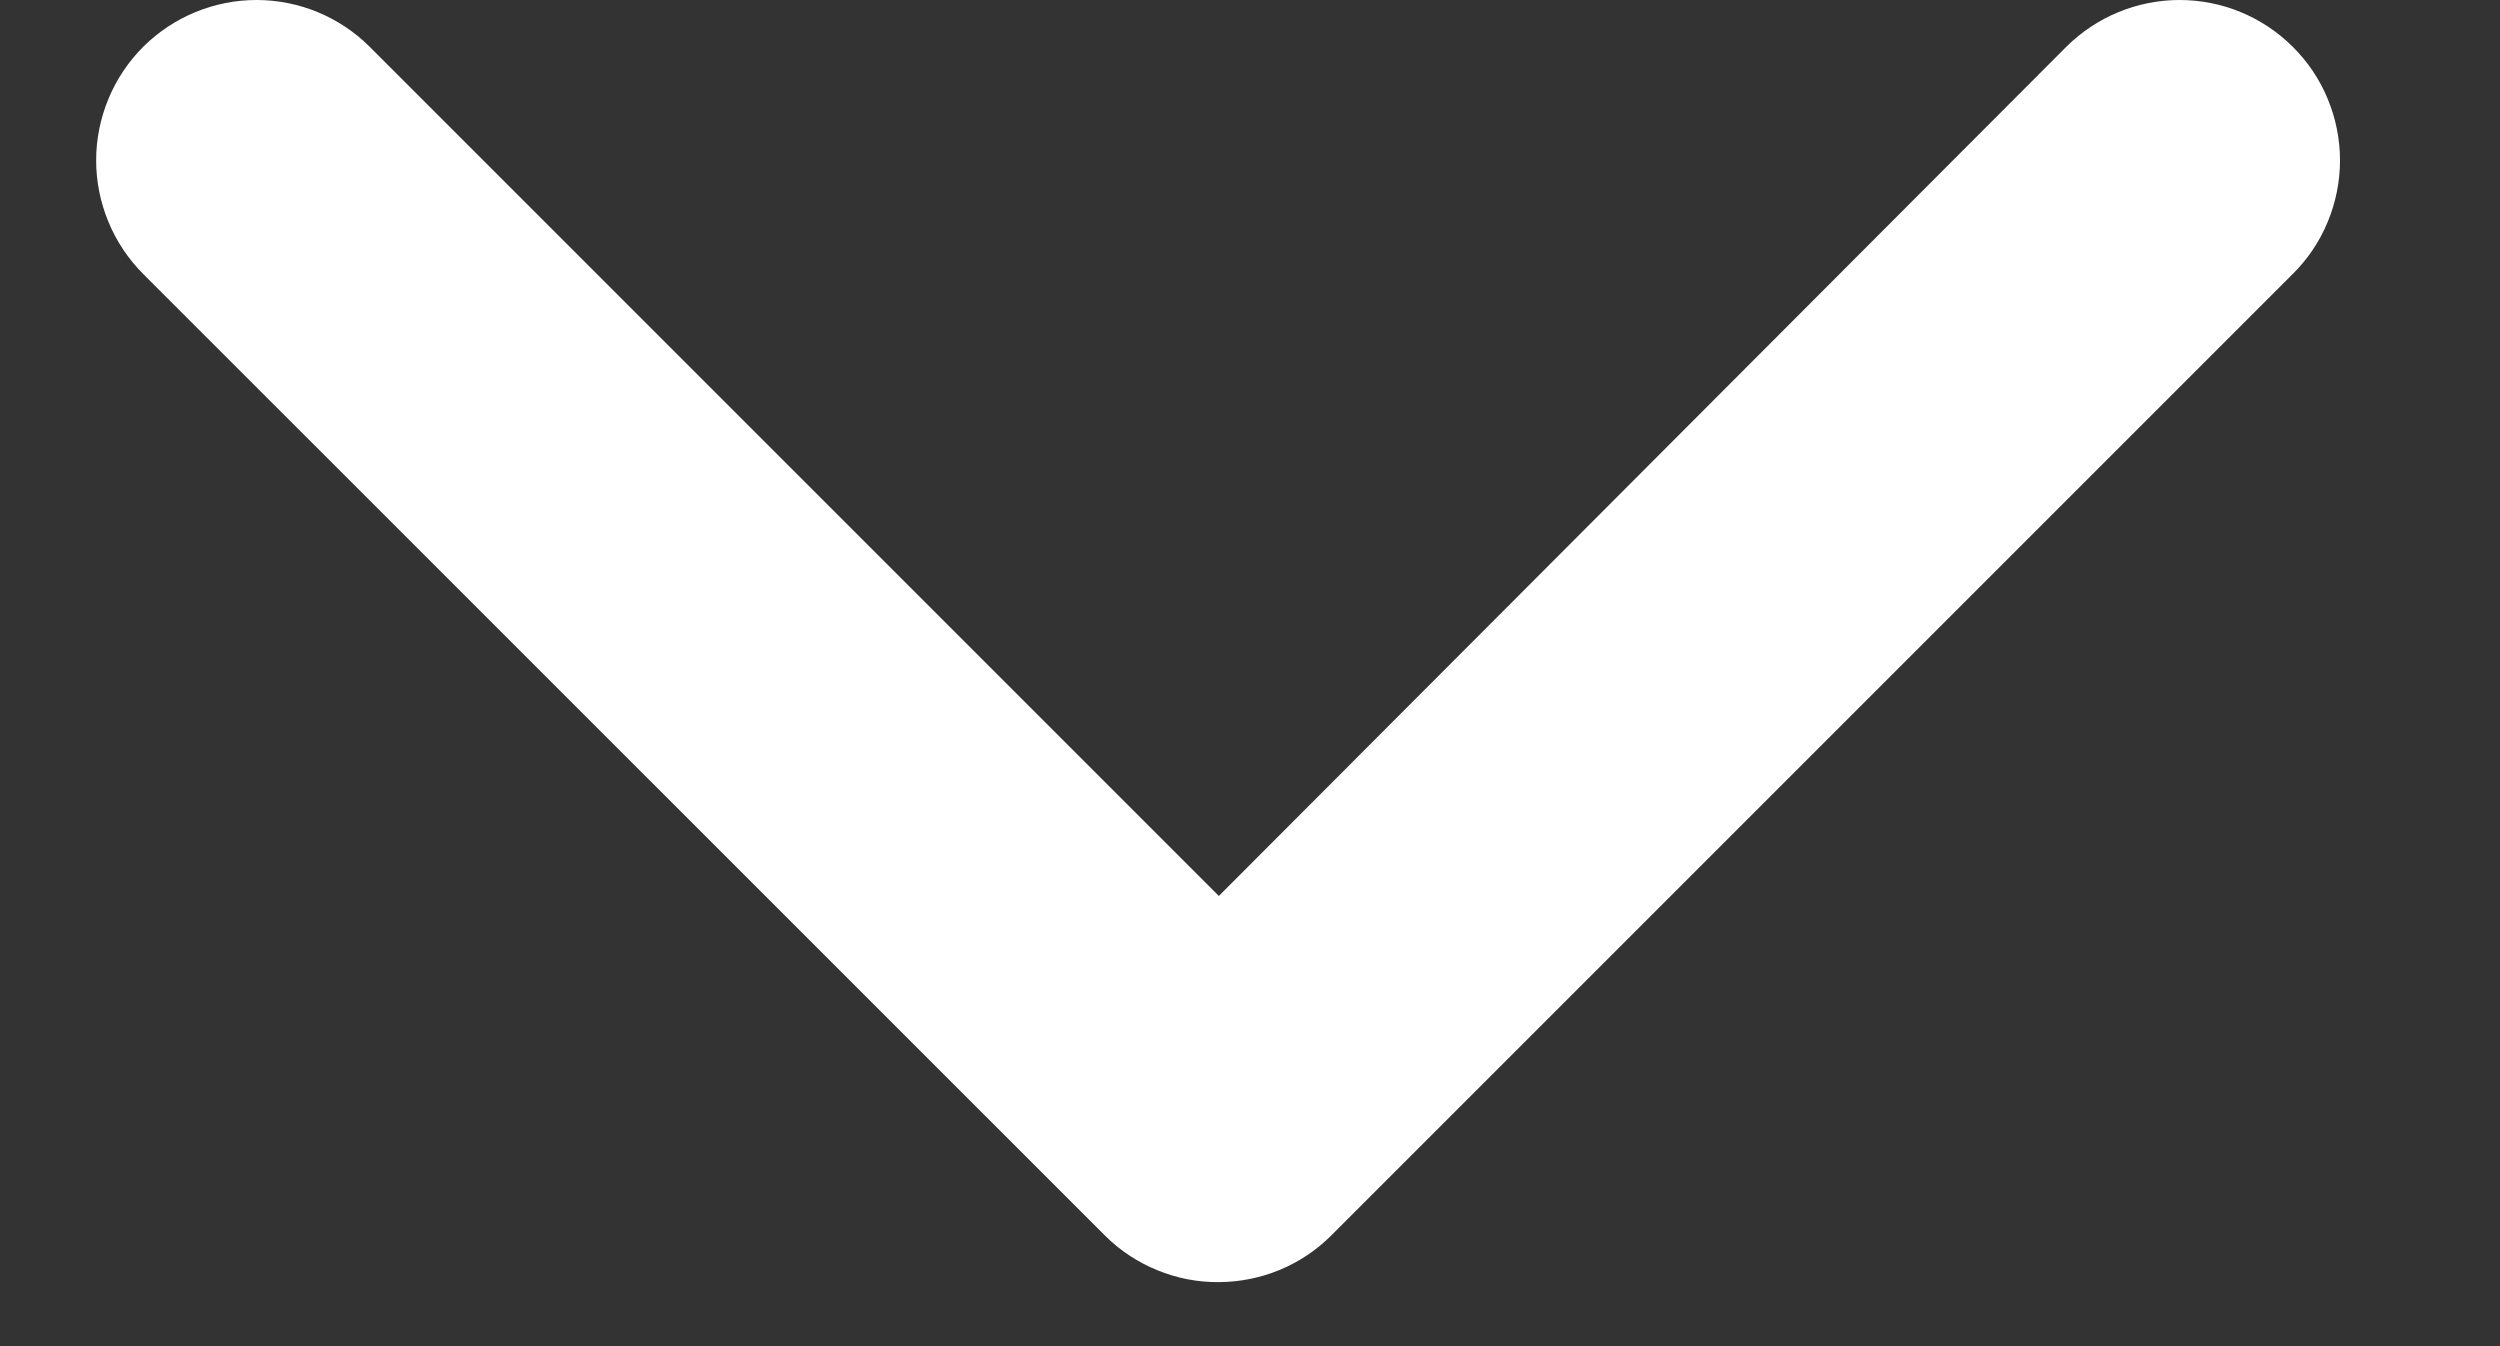 <svg width="13" height="7" viewBox="0 0 13 7" fill="none" xmlns="http://www.w3.org/2000/svg">
	<rect x="0" y="0" width="13" height="7" fill="#333333" stroke="none"/>
	<path d="M6.338 6.667C6.228 6.668 6.12 6.647 6.018 6.605C5.917 6.564 5.824 6.503 5.747 6.426L0.746 1.426C0.668 1.348 0.606 1.256 0.564 1.154C0.522 1.053 0.5 0.944 0.5 0.834C0.5 0.724 0.522 0.615 0.564 0.514C0.606 0.412 0.668 0.32 0.746 0.242C0.903 0.087 1.114 0 1.334 0C1.554 0 1.765 0.087 1.921 0.242L6.338 4.659L10.746 0.242C10.903 0.087 11.114 0 11.334 0C11.554 0 11.765 0.087 11.921 0.242C12 0.32 12.062 0.412 12.104 0.514C12.146 0.615 12.168 0.724 12.168 0.834C12.168 0.944 12.146 1.053 12.104 1.154C12.062 1.256 12 1.348 11.921 1.426L6.921 6.426C6.766 6.58 6.557 6.666 6.338 6.667Z" fill="white" />
</svg>
